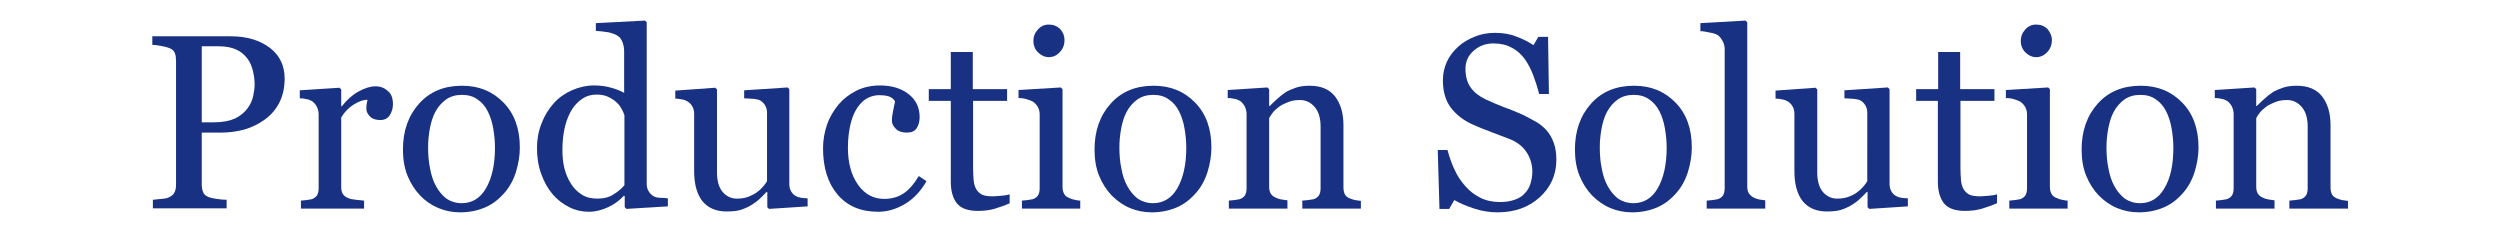 <?xml version="1.0" encoding="utf-8"?>
<!-- Generator: Adobe Illustrator 26.5.0, SVG Export Plug-In . SVG Version: 6.00 Build 0)  -->
<svg version="1.1" id="레이어_1" xmlns="http://www.w3.org/2000/svg" xmlns:xlink="http://www.w3.org/1999/xlink" x="0px"
	 y="0px" viewBox="0 0 874.8 81.4" style="enable-background:new 0 0 874.8 81.4;" xml:space="preserve">
<style type="text/css">
	.st0{enable-background:new    ;}
	.st1{fill:#183182;}
	.st2{fill:#003174;}
	.st3{fill:#082AB7;}
</style>
<g class="st0">
	<path class="st1" d="M99.6,27.5c0,3.1-0.6,5.9-1.8,8.3c-1.2,2.4-2.9,4.4-5.1,6c-2.2,1.6-4.5,2.7-7.1,3.5c-2.6,0.7-5.3,1.1-8.2,1.1
		h-6.8v18.3c0,1,0.2,1.9,0.5,2.6c0.3,0.8,1,1.3,2,1.7c0.5,0.2,1.4,0.4,2.7,0.6s2.5,0.3,3.5,0.3v3H53.5v-3c0.7-0.1,1.7-0.2,3-0.3
		s2.2-0.3,2.7-0.6c0.8-0.4,1.5-0.9,1.8-1.6c0.4-0.7,0.6-1.6,0.6-2.7V21.3c0-1-0.1-1.9-0.4-2.7c-0.3-0.8-0.9-1.4-2-1.8
		c-1.1-0.4-2.1-0.6-3.2-0.8c-1.1-0.2-2-0.3-2.7-0.3v-3h27.5c5.6,0,10.2,1.4,13.7,4.1C97.9,19.4,99.6,23,99.6,27.5z M86.7,37.8
		c1-1.4,1.6-2.8,1.9-4.2c0.3-1.5,0.5-2.8,0.5-3.9c0-1.6-0.2-3.3-0.6-4.9c-0.4-1.7-1-3.1-2-4.4c-1-1.3-2.3-2.4-3.9-3.1
		s-3.6-1.1-6-1.1h-6v26.6h4.3c3.1,0,5.5-0.5,7.5-1.4C84.3,40.4,85.7,39.2,86.7,37.8z"/>
	<path class="st1" d="M137.5,36.5c0,1.4-0.4,2.7-1.1,3.8c-0.7,1.1-1.8,1.7-3.3,1.7c-1.6,0-2.8-0.4-3.6-1.2s-1.3-1.7-1.3-2.7
		c0-0.6,0-1.2,0.1-1.7s0.2-1,0.3-1.5c-1.3,0-2.9,0.5-4.7,1.6s-3.3,2.6-4.5,4.6v24.4c0,1,0.2,1.8,0.6,2.4c0.4,0.6,1,1.1,1.8,1.4
		c0.7,0.3,1.6,0.5,2.7,0.6c1.1,0.1,2.1,0.2,2.9,0.3V73h-22.1v-2.8c0.7-0.1,1.3-0.1,2-0.2s1.3-0.2,1.8-0.3c0.8-0.3,1.4-0.7,1.8-1.3
		c0.4-0.6,0.6-1.5,0.6-2.5V40c0-0.9-0.2-1.7-0.6-2.6c-0.4-0.8-1-1.5-1.7-2c-0.5-0.3-1.2-0.6-1.9-0.7c-0.7-0.2-1.5-0.3-2.4-0.3v-2.8
		l13.9-0.9l0.6,0.6v5.9h0.2c1.8-2.3,3.7-4,5.9-5.2c2.2-1.2,4.1-1.8,5.9-1.8s3.2,0.6,4.4,1.7C137,32.9,137.5,34.5,137.5,36.5z"/>
	<path class="st1" d="M181.9,51.6c0,2.9-0.5,5.8-1.4,8.7c-0.9,2.8-2.3,5.3-4,7.2c-2,2.3-4.2,4-6.8,5.1c-2.6,1.1-5.5,1.7-8.7,1.7
		c-2.7,0-5.2-0.5-7.6-1.5c-2.4-1-4.6-2.5-6.4-4.4c-1.8-1.9-3.3-4.2-4.4-6.9c-1.1-2.7-1.6-5.8-1.6-9.2c0-6.5,1.9-11.9,5.7-16.1
		c3.8-4.2,8.8-6.2,15-6.2c5.9,0,10.7,2,14.5,5.9C180,39.8,181.9,45,181.9,51.6z M173.2,51.7c0-2.1-0.2-4.4-0.6-6.7
		c-0.4-2.4-1.1-4.4-1.9-6c-0.9-1.8-2.1-3.2-3.6-4.2c-1.5-1.1-3.3-1.6-5.4-1.6c-2.2,0-4,0.5-5.6,1.6c-1.5,1.1-2.8,2.5-3.8,4.4
		c-0.9,1.7-1.5,3.7-1.9,5.9c-0.4,2.2-0.6,4.3-0.6,6.4c0,2.7,0.2,5.2,0.7,7.5c0.4,2.3,1.1,4.4,2.1,6.2c1,1.8,2.2,3.2,3.6,4.3
		c1.5,1,3.3,1.6,5.4,1.6c3.5,0,6.4-1.7,8.4-5.1C172.1,62.4,173.2,57.7,173.2,51.7z"/>
	<path class="st1" d="M233.9,72.2l-14.7,0.9l-0.6-0.6v-3.9l-0.3-0.1c-1.5,1.6-3.3,3-5.5,4c-2.2,1-4.4,1.6-6.7,1.6
		c-2.4,0-4.7-0.5-6.9-1.6c-2.2-1.1-4.2-2.6-5.8-4.5c-1.7-2-3-4.3-4-7.1c-1-2.7-1.5-5.8-1.5-9.1c0-3,0.5-5.9,1.6-8.6
		c1-2.7,2.5-5.1,4.3-7.1c1.7-1.9,3.8-3.4,6.3-4.5c2.5-1.1,5.1-1.7,7.7-1.7c2,0,3.9,0.2,5.7,0.7c1.9,0.5,3.5,1.1,4.9,1.9V18
		c0-1.2-0.2-2.3-0.6-3.3c-0.4-1-0.9-1.7-1.7-2.2c-0.8-0.5-1.9-0.9-3.2-1.2c-1.3-0.2-2.8-0.4-4.4-0.5V8.1l17.2-0.9l0.6,0.6v56.5
		c0,1,0.2,1.8,0.6,2.5c0.4,0.7,0.9,1.3,1.7,1.8c0.5,0.3,1.3,0.6,2.3,0.6s2,0.1,2.8,0.2V72.2z M218.5,64.8V40.3
		c-0.2-0.7-0.6-1.5-1.1-2.4s-1.1-1.6-1.9-2.3c-0.8-0.7-1.8-1.3-2.9-1.8c-1.1-0.5-2.4-0.7-3.9-0.7c-1.7,0-3.3,0.4-4.7,1.3
		c-1.4,0.9-2.7,2.1-3.8,3.8c-1,1.6-1.9,3.6-2.5,6.1c-0.6,2.5-0.9,5.2-0.9,8.1c0,2.4,0.2,4.5,0.7,6.5c0.5,1.9,1.2,3.7,2.3,5.4
		c1,1.6,2.3,2.9,3.8,3.8c1.5,1,3.4,1.4,5.5,1.4c2.3,0,4.1-0.5,5.6-1.5C216.2,67.1,217.5,66,218.5,64.8z"/>
	<path class="st1" d="M282.8,72.2l-13.7,0.9l-0.6-0.6v-5.3h-0.3c-0.7,0.7-1.4,1.5-2.3,2.3c-0.8,0.8-1.8,1.5-2.9,2.2
		c-1.3,0.8-2.5,1.3-3.7,1.7s-2.9,0.6-5,0.6c-3.7,0-6.5-1.2-8.5-3.6c-1.9-2.4-2.9-5.9-2.9-10.5v-20c0-1-0.2-1.9-0.6-2.6
		c-0.4-0.7-0.9-1.3-1.7-1.8c-0.5-0.3-1.2-0.6-1.9-0.7s-1.6-0.3-2.4-0.3v-2.8l14-1l0.6,0.6v29.1c0,3,0.7,5.3,2,6.8s3,2.3,4.9,2.3
		c1.6,0,2.9-0.2,4.2-0.7c1.2-0.5,2.2-1,3.1-1.7c0.8-0.6,1.4-1.2,2-1.9c0.6-0.7,1-1.3,1.3-1.8V39.5c0-0.9-0.2-1.8-0.6-2.5
		c-0.4-0.7-0.9-1.3-1.7-1.8c-0.5-0.3-1.3-0.5-2.3-0.6s-2.1-0.1-3.4-0.2v-2.8l15.2-1l0.6,0.6v33.2c0,1,0.2,1.8,0.6,2.5
		c0.4,0.7,0.9,1.3,1.7,1.7c0.5,0.3,1.1,0.5,1.8,0.6c0.7,0.1,1.5,0.2,2.3,0.2V72.2z"/>
	<path class="st1" d="M307.3,74.1c-6.1,0-10.8-2-14.2-6c-3.4-4-5.1-9.4-5.1-16.2c0-2.9,0.5-5.7,1.4-8.3c0.9-2.6,2.3-4.9,4-7
		c1.7-2,3.8-3.6,6.3-4.9c2.5-1.2,5.3-1.8,8.2-1.8c4.1,0,7.4,1,10,3c2.6,2,3.9,4.7,3.9,8.1c0,1.4-0.3,2.7-1,3.8
		c-0.7,1.1-1.8,1.6-3.4,1.6c-1.7,0-3-0.4-3.9-1.3s-1.4-1.8-1.4-2.8c0-1.3,0.2-2.6,0.5-3.9s0.5-2.3,0.6-2.9c-0.5-0.9-1.3-1.5-2.3-1.8
		c-1-0.3-2.1-0.4-3.2-0.4c-1.4,0-2.6,0.3-3.9,0.9s-2.4,1.6-3.6,3.2c-1,1.4-1.9,3.3-2.5,5.7c-0.6,2.4-1,5.3-1,8.6
		c0,5.3,1.2,9.6,3.5,12.9c2.3,3.3,5.4,5,9.2,5c2.7,0,5-0.7,6.9-2s3.6-3.3,5.2-6l2.7,1.8c-1.9,3.3-4.3,6-7.4,7.9
		C313.8,73.1,310.6,74.1,307.3,74.1z"/>
	<path class="st1" d="M353.4,71.1c-1.8,0.8-3.6,1.4-5.2,1.9c-1.6,0.5-3.7,0.8-6,0.8c-3.5,0-6-0.9-7.4-2.7c-1.4-1.8-2.1-4.3-2.1-7.5
		V35.3H325v-4.1h7.7v-13h7.7v13h12v4.1h-11.9v23.4c0,1.8,0.1,3.2,0.2,4.4c0.1,1.2,0.4,2.2,0.9,3.1c0.5,0.8,1.1,1.4,2,1.9
		c0.9,0.4,2.1,0.6,3.7,0.6c0.7,0,1.7-0.1,3.1-0.2c1.4-0.1,2.3-0.3,2.9-0.5V71.1z"/>
	<path class="st1" d="M377.8,73h-20.2v-2.8c0.7-0.1,1.3-0.1,2-0.2s1.3-0.2,1.8-0.3c0.8-0.3,1.4-0.7,1.8-1.3c0.4-0.6,0.6-1.5,0.6-2.5
		V40c0-0.9-0.2-1.7-0.6-2.5c-0.4-0.7-1-1.4-1.7-1.9c-0.5-0.3-1.3-0.6-2.3-0.9s-2-0.4-2.8-0.4v-2.8l14.8-0.9l0.6,0.6v34.2
		c0,1,0.2,1.8,0.6,2.5c0.4,0.7,1,1.1,1.8,1.4c0.6,0.3,1.2,0.5,1.8,0.6s1.3,0.3,2,0.3V73z M372.5,14c0,1.6-0.5,3-1.6,4.2
		c-1.1,1.2-2.4,1.8-3.9,1.8c-1.4,0-2.7-0.6-3.8-1.7c-1.1-1.1-1.6-2.5-1.6-3.9c0-1.6,0.5-2.9,1.6-4.1c1.1-1.2,2.3-1.7,3.8-1.7
		c1.6,0,2.9,0.5,4,1.6C372,11.3,372.5,12.6,372.5,14z"/>
	<path class="st1" d="M423.9,51.6c0,2.9-0.5,5.8-1.4,8.7c-0.9,2.8-2.3,5.3-4,7.2c-2,2.3-4.2,4-6.8,5.1c-2.6,1.1-5.5,1.7-8.7,1.7
		c-2.7,0-5.2-0.5-7.6-1.5c-2.4-1-4.5-2.5-6.4-4.4c-1.8-1.9-3.3-4.2-4.4-6.9c-1.1-2.7-1.6-5.8-1.6-9.2c0-6.5,1.9-11.9,5.7-16.1
		c3.8-4.2,8.8-6.2,15-6.2c5.9,0,10.7,2,14.5,5.9C422,39.8,423.9,45,423.9,51.6z M415.1,51.7c0-2.1-0.2-4.4-0.6-6.7
		c-0.4-2.4-1.1-4.4-1.9-6c-0.9-1.8-2.1-3.2-3.6-4.2c-1.5-1.1-3.3-1.6-5.4-1.6c-2.2,0-4,0.5-5.6,1.6c-1.5,1.1-2.8,2.5-3.8,4.4
		c-0.9,1.7-1.5,3.7-1.9,5.9s-0.6,4.3-0.6,6.4c0,2.7,0.2,5.2,0.7,7.5c0.4,2.3,1.1,4.4,2.1,6.2c1,1.8,2.2,3.2,3.6,4.3
		c1.5,1,3.3,1.6,5.4,1.6c3.5,0,6.4-1.7,8.4-5.1C414,62.4,415.1,57.7,415.1,51.7z"/>
	<path class="st1" d="M476.2,73h-20.5v-2.8c0.7-0.1,1.4-0.1,2.1-0.2s1.4-0.2,1.9-0.3c0.8-0.3,1.4-0.7,1.8-1.3
		c0.4-0.6,0.6-1.5,0.6-2.5V44.3c0-3-0.7-5.3-2.1-6.9c-1.4-1.6-3.1-2.4-5.1-2.4c-1.5,0-2.9,0.2-4.1,0.7c-1.2,0.5-2.4,1-3.3,1.7
		c-0.9,0.7-1.7,1.4-2.2,2.1s-1,1.4-1.2,1.8v24.1c0,1,0.2,1.8,0.6,2.4c0.4,0.6,1,1.1,1.8,1.4c0.6,0.3,1.2,0.5,1.9,0.6
		c0.7,0.1,1.4,0.2,2.1,0.3V73h-20.5v-2.8c0.7-0.1,1.3-0.1,2-0.2s1.3-0.2,1.8-0.3c0.8-0.3,1.4-0.7,1.8-1.3c0.4-0.6,0.6-1.5,0.6-2.5
		V40c0-1-0.2-1.8-0.6-2.7c-0.4-0.8-1-1.5-1.7-2c-0.5-0.3-1.2-0.6-1.9-0.7c-0.7-0.2-1.5-0.3-2.4-0.3v-2.8l13.9-0.9l0.6,0.6v5.9h0.2
		c0.7-0.7,1.5-1.5,2.5-2.4c1-0.9,2-1.7,2.9-2.3c1-0.7,2.3-1.2,3.7-1.7c1.4-0.5,3.1-0.7,4.9-0.7c4,0,7,1.3,8.9,3.8
		c1.9,2.5,2.9,5.8,2.9,10v21.8c0,1,0.2,1.8,0.5,2.4s0.9,1.1,1.7,1.4c0.7,0.3,1.3,0.5,1.8,0.6c0.5,0.1,1.2,0.2,2.1,0.3V73z"/>
	<path class="st1" d="M540.9,45.3c1.3,1.4,2.2,3,2.8,4.7s0.9,3.6,0.9,5.9c0,5.3-2,9.7-5.9,13.2c-3.9,3.5-8.8,5.2-14.7,5.2
		c-2.7,0-5.4-0.4-8.1-1.3s-5-1.8-7-3l-1.8,3.1h-3.4l-0.6-20.6h3.4c0.7,2.5,1.5,4.9,2.5,6.9c0.9,2.1,2.2,4,3.8,5.8
		c1.5,1.7,3.2,3,5.2,4c2,1,4.3,1.5,6.9,1.5c2,0,3.7-0.3,5.1-0.8c1.5-0.5,2.6-1.2,3.5-2.2c0.9-0.9,1.6-2,2-3.3
		c0.4-1.3,0.7-2.7,0.7-4.4c0-2.4-0.7-4.7-2-6.7s-3.4-3.7-6.1-4.7c-1.8-0.7-4-1.5-6.3-2.4c-2.4-0.9-4.4-1.7-6.2-2.5
		c-3.4-1.5-6-3.5-7.9-6c-1.9-2.5-2.8-5.7-2.8-9.7c0-2.3,0.5-4.4,1.4-6.4c0.9-2,2.3-3.8,4-5.3c1.6-1.5,3.6-2.6,5.8-3.5s4.6-1.3,7-1.3
		c2.8,0,5.3,0.4,7.5,1.3c2.2,0.8,4.2,1.8,6,3l1.7-2.9h3.4l0.3,20h-3.4c-0.6-2.3-1.3-4.5-2.1-6.6c-0.8-2.1-1.8-4-3-5.7
		c-1.2-1.6-2.7-3-4.5-3.9c-1.8-1-3.9-1.5-6.5-1.5c-2.7,0-5,0.9-6.9,2.6s-2.8,3.8-2.8,6.3c0,2.6,0.6,4.8,1.8,6.5
		c1.2,1.7,3,3.1,5.3,4.2c2.1,1,4.1,1.8,6.1,2.6c2,0.7,3.9,1.5,5.8,2.3c1.7,0.7,3.3,1.6,4.9,2.5C538.4,43,539.7,44.1,540.9,45.3z"/>
	<path class="st1" d="M592,51.6c0,2.9-0.5,5.8-1.4,8.7c-0.9,2.8-2.3,5.3-4,7.2c-2,2.3-4.2,4-6.8,5.1c-2.6,1.1-5.5,1.7-8.7,1.7
		c-2.7,0-5.2-0.5-7.6-1.5c-2.4-1-4.5-2.5-6.4-4.4c-1.8-1.9-3.3-4.2-4.4-6.9c-1.1-2.7-1.6-5.8-1.6-9.2c0-6.5,1.9-11.9,5.7-16.1
		c3.8-4.2,8.8-6.2,15-6.2c5.9,0,10.7,2,14.5,5.9C590.1,39.8,592,45,592,51.6z M583.2,51.7c0-2.1-0.2-4.4-0.6-6.7
		c-0.4-2.4-1.1-4.4-1.9-6c-0.9-1.8-2.1-3.2-3.6-4.2c-1.5-1.1-3.3-1.6-5.4-1.6c-2.2,0-4,0.5-5.6,1.6c-1.5,1.1-2.8,2.5-3.8,4.4
		c-0.9,1.7-1.5,3.7-1.9,5.9s-0.6,4.3-0.6,6.4c0,2.7,0.2,5.2,0.7,7.5c0.4,2.3,1.1,4.4,2.1,6.2c1,1.8,2.2,3.2,3.6,4.3
		c1.5,1,3.3,1.6,5.4,1.6c3.5,0,6.4-1.7,8.4-5.1C582.1,62.4,583.2,57.7,583.2,51.7z"/>
	<path class="st1" d="M617.6,73h-20.4v-2.8c0.7-0.1,1.3-0.1,2.1-0.2c0.7-0.1,1.3-0.2,1.8-0.3c0.8-0.3,1.4-0.7,1.8-1.3
		c0.4-0.6,0.6-1.5,0.6-2.5V17.3c0-1-0.2-2-0.7-2.9s-1-1.6-1.7-2.1c-0.5-0.3-1.4-0.7-2.8-0.9c-1.4-0.3-2.4-0.5-3.3-0.5V8.1l15.8-0.9
		l0.6,0.6v57.5c0,1,0.2,1.8,0.6,2.4c0.4,0.6,1,1.1,1.8,1.5c0.6,0.3,1.2,0.5,1.8,0.6c0.6,0.1,1.3,0.2,2.1,0.3V73z"/>
	<path class="st1" d="M667.8,72.2l-13.7,0.9l-0.6-0.6v-5.3h-0.3c-0.7,0.7-1.4,1.5-2.3,2.3c-0.8,0.8-1.8,1.5-2.9,2.2
		c-1.3,0.8-2.5,1.3-3.7,1.7s-2.9,0.6-5,0.6c-3.7,0-6.5-1.2-8.5-3.6c-1.9-2.4-2.9-5.9-2.9-10.5v-20c0-1-0.2-1.9-0.6-2.6
		c-0.4-0.7-0.9-1.3-1.7-1.8c-0.5-0.3-1.2-0.6-1.9-0.7c-0.8-0.2-1.6-0.3-2.4-0.3v-2.8l14-1l0.6,0.6v29.1c0,3,0.7,5.3,2,6.8
		s3,2.3,4.9,2.3c1.6,0,2.9-0.2,4.2-0.7s2.2-1,3.1-1.7c0.8-0.6,1.4-1.2,2-1.9c0.6-0.7,1-1.3,1.3-1.8V39.5c0-0.9-0.2-1.8-0.6-2.5
		c-0.4-0.7-0.9-1.3-1.7-1.8c-0.5-0.3-1.3-0.5-2.3-0.6s-2.1-0.1-3.4-0.2v-2.8l15.2-1l0.6,0.6v33.2c0,1,0.2,1.8,0.6,2.5
		c0.4,0.7,0.9,1.3,1.7,1.7c0.5,0.3,1.1,0.5,1.8,0.6s1.5,0.2,2.3,0.2V72.2z"/>
	<path class="st1" d="M698.8,71.1c-1.8,0.8-3.6,1.4-5.2,1.9c-1.6,0.5-3.7,0.8-6,0.8c-3.5,0-6-0.9-7.4-2.7s-2.1-4.3-2.1-7.5V35.3
		h-7.6v-4.1h7.7v-13h7.7v13h12v4.1H686v23.4c0,1.8,0.1,3.2,0.2,4.4c0.1,1.2,0.4,2.2,0.9,3.1c0.5,0.8,1.1,1.4,2,1.9
		c0.9,0.4,2.1,0.6,3.7,0.6c0.7,0,1.7-0.1,3.1-0.2c1.4-0.1,2.3-0.3,2.9-0.5V71.1z"/>
	<path class="st1" d="M723.3,73h-20.2v-2.8c0.7-0.1,1.3-0.1,2-0.2s1.3-0.2,1.8-0.3c0.8-0.3,1.4-0.7,1.8-1.3c0.4-0.6,0.6-1.5,0.6-2.5
		V40c0-0.9-0.2-1.7-0.6-2.5c-0.4-0.7-1-1.4-1.7-1.9c-0.5-0.3-1.3-0.6-2.3-0.9s-2-0.4-2.8-0.4v-2.8l14.8-0.9l0.6,0.6v34.2
		c0,1,0.2,1.8,0.6,2.5c0.4,0.7,1,1.1,1.8,1.4c0.6,0.3,1.2,0.5,1.8,0.6s1.3,0.3,2,0.3V73z M718,14c0,1.6-0.5,3-1.6,4.2
		c-1.1,1.2-2.4,1.8-3.9,1.8c-1.4,0-2.7-0.6-3.8-1.7c-1.1-1.1-1.6-2.5-1.6-3.9c0-1.6,0.5-2.9,1.6-4.1c1.1-1.2,2.3-1.7,3.8-1.7
		c1.6,0,2.9,0.5,4,1.6C717.4,11.3,718,12.6,718,14z"/>
	<path class="st1" d="M769.3,51.6c0,2.9-0.5,5.8-1.4,8.7c-0.9,2.8-2.3,5.3-4,7.2c-2,2.3-4.2,4-6.8,5.1c-2.6,1.1-5.5,1.7-8.7,1.7
		c-2.7,0-5.2-0.5-7.6-1.5c-2.4-1-4.5-2.5-6.4-4.4c-1.8-1.9-3.3-4.2-4.4-6.9c-1.1-2.7-1.6-5.8-1.6-9.2c0-6.5,1.9-11.9,5.7-16.1
		c3.8-4.2,8.8-6.2,15-6.2c5.9,0,10.7,2,14.5,5.9C767.4,39.8,769.3,45,769.3,51.6z M760.5,51.7c0-2.1-0.2-4.4-0.6-6.7
		c-0.4-2.4-1.1-4.4-1.9-6c-0.9-1.8-2.1-3.2-3.6-4.2c-1.5-1.1-3.3-1.6-5.4-1.6c-2.2,0-4,0.5-5.6,1.6c-1.5,1.1-2.8,2.5-3.8,4.4
		c-0.9,1.7-1.5,3.7-1.9,5.9s-0.6,4.3-0.6,6.4c0,2.7,0.2,5.2,0.7,7.5c0.4,2.3,1.1,4.4,2.1,6.2c1,1.8,2.2,3.2,3.6,4.3
		c1.5,1,3.3,1.6,5.4,1.6c3.5,0,6.4-1.7,8.4-5.1C759.5,62.4,760.5,57.7,760.5,51.7z"/>
	<path class="st1" d="M821.6,73h-20.5v-2.8c0.7-0.1,1.4-0.1,2.1-0.2s1.4-0.2,1.9-0.3c0.8-0.3,1.4-0.7,1.8-1.3
		c0.4-0.6,0.6-1.5,0.6-2.5V44.3c0-3-0.7-5.3-2.1-6.9c-1.4-1.6-3.1-2.4-5.1-2.4c-1.5,0-2.9,0.2-4.1,0.7c-1.2,0.5-2.4,1-3.3,1.7
		c-0.9,0.7-1.7,1.4-2.2,2.1s-1,1.4-1.2,1.8v24.1c0,1,0.2,1.8,0.6,2.4c0.4,0.6,1,1.1,1.8,1.4c0.6,0.3,1.2,0.5,1.9,0.6
		c0.7,0.1,1.4,0.2,2.1,0.3V73h-20.5v-2.8c0.7-0.1,1.3-0.1,2-0.2s1.3-0.2,1.8-0.3c0.8-0.3,1.4-0.7,1.8-1.3c0.4-0.6,0.6-1.5,0.6-2.5
		V40c0-1-0.2-1.8-0.6-2.7c-0.4-0.8-1-1.5-1.7-2c-0.5-0.3-1.2-0.6-1.9-0.7c-0.7-0.2-1.5-0.3-2.4-0.3v-2.8l13.9-0.9l0.6,0.6v5.9h0.2
		c0.7-0.7,1.5-1.5,2.5-2.4c1-0.9,2-1.7,2.9-2.3c1-0.7,2.3-1.2,3.7-1.7c1.4-0.5,3.1-0.7,4.9-0.7c4,0,7,1.3,8.9,3.8
		c1.9,2.5,2.9,5.8,2.9,10v21.8c0,1,0.2,1.8,0.5,2.4s0.9,1.1,1.7,1.4c0.7,0.3,1.3,0.5,1.8,0.6c0.5,0.1,1.2,0.2,2.1,0.3V73z"/>
</g>
</svg>
